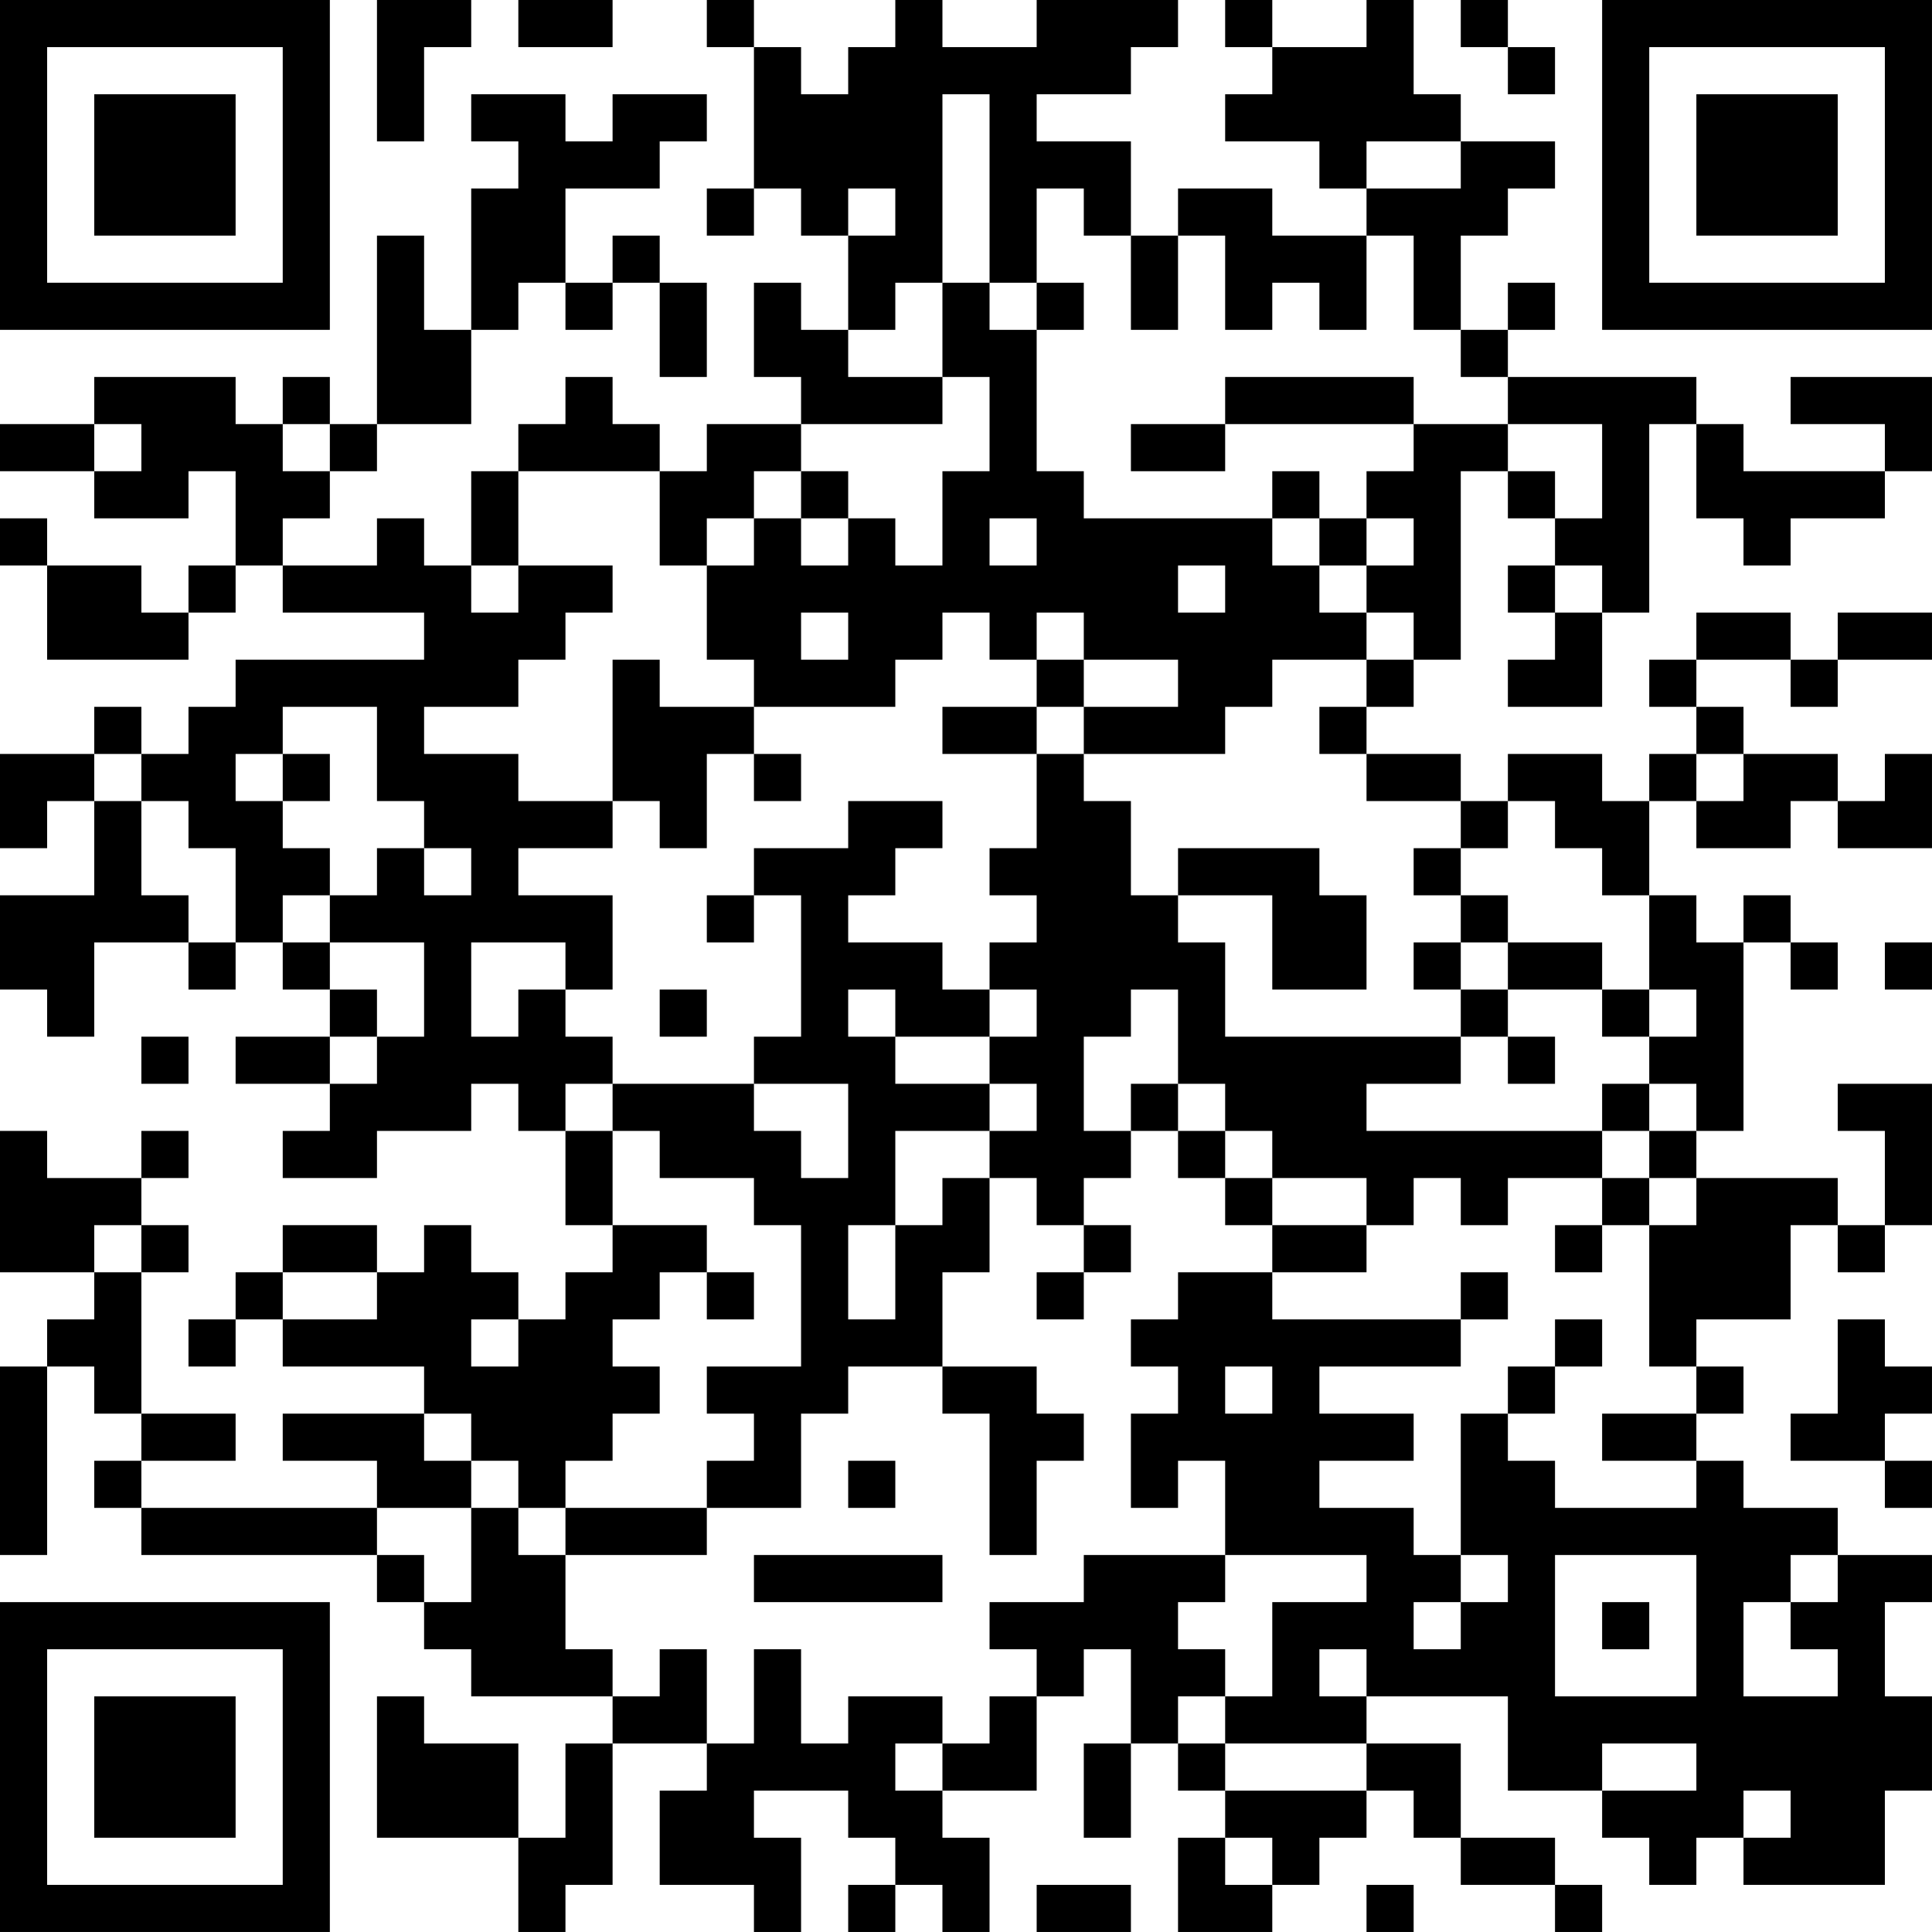 <?xml version="1.0" encoding="UTF-8"?>
<svg xmlns="http://www.w3.org/2000/svg" version="1.1" width="200" height="200" viewBox="0 0 200 200"><rect x="0" y="0" width="200" height="200" fill="#ffffff"/><g transform="scale(4.878)"><g transform="translate(0,0)"><path fill-rule="evenodd" d="M8 0L8 3L9 3L9 1L10 1L10 0ZM11 0L11 1L13 1L13 0ZM15 0L15 1L16 1L16 4L15 4L15 5L16 5L16 4L17 4L17 5L18 5L18 7L17 7L17 6L16 6L16 8L17 8L17 9L15 9L15 10L14 10L14 9L13 9L13 8L12 8L12 9L11 9L11 10L10 10L10 12L9 12L9 11L8 11L8 12L6 12L6 11L7 11L7 10L8 10L8 9L10 9L10 7L11 7L11 6L12 6L12 7L13 7L13 6L14 6L14 8L15 8L15 6L14 6L14 5L13 5L13 6L12 6L12 4L14 4L14 3L15 3L15 2L13 2L13 3L12 3L12 2L10 2L10 3L11 3L11 4L10 4L10 7L9 7L9 5L8 5L8 9L7 9L7 8L6 8L6 9L5 9L5 8L2 8L2 9L0 9L0 10L2 10L2 11L4 11L4 10L5 10L5 12L4 12L4 13L3 13L3 12L1 12L1 11L0 11L0 12L1 12L1 14L4 14L4 13L5 13L5 12L6 12L6 13L9 13L9 14L5 14L5 15L4 15L4 16L3 16L3 15L2 15L2 16L0 16L0 18L1 18L1 17L2 17L2 19L0 19L0 21L1 21L1 22L2 22L2 20L4 20L4 21L5 21L5 20L6 20L6 21L7 21L7 22L5 22L5 23L7 23L7 24L6 24L6 25L8 25L8 24L10 24L10 23L11 23L11 24L12 24L12 26L13 26L13 27L12 27L12 28L11 28L11 27L10 27L10 26L9 26L9 27L8 27L8 26L6 26L6 27L5 27L5 28L4 28L4 29L5 29L5 28L6 28L6 29L9 29L9 30L6 30L6 31L8 31L8 32L3 32L3 31L5 31L5 30L3 30L3 27L4 27L4 26L3 26L3 25L4 25L4 24L3 24L3 25L1 25L1 24L0 24L0 27L2 27L2 28L1 28L1 29L0 29L0 33L1 33L1 29L2 29L2 30L3 30L3 31L2 31L2 32L3 32L3 33L8 33L8 34L9 34L9 35L10 35L10 36L13 36L13 37L12 37L12 39L11 39L11 37L9 37L9 36L8 36L8 39L11 39L11 41L12 41L12 40L13 40L13 37L15 37L15 38L14 38L14 40L16 40L16 41L17 41L17 39L16 39L16 38L18 38L18 39L19 39L19 40L18 40L18 41L19 41L19 40L20 40L20 41L21 41L21 39L20 39L20 38L22 38L22 36L23 36L23 35L24 35L24 37L23 37L23 39L24 39L24 37L25 37L25 38L26 38L26 39L25 39L25 41L27 41L27 40L28 40L28 39L29 39L29 38L30 38L30 39L31 39L31 40L33 40L33 41L34 41L34 40L33 40L33 39L31 39L31 37L29 37L29 36L32 36L32 38L34 38L34 39L35 39L35 40L36 40L36 39L37 39L37 40L40 40L40 38L41 38L41 36L40 36L40 34L41 34L41 33L39 33L39 32L37 32L37 31L36 31L36 30L37 30L37 29L36 29L36 28L38 28L38 26L39 26L39 27L40 27L40 26L41 26L41 23L39 23L39 24L40 24L40 26L39 26L39 25L36 25L36 24L37 24L37 20L38 20L38 21L39 21L39 20L38 20L38 19L37 19L37 20L36 20L36 19L35 19L35 17L36 17L36 18L38 18L38 17L39 17L39 18L41 18L41 16L40 16L40 17L39 17L39 16L37 16L37 15L36 15L36 14L38 14L38 15L39 15L39 14L41 14L41 13L39 13L39 14L38 14L38 13L36 13L36 14L35 14L35 15L36 15L36 16L35 16L35 17L34 17L34 16L32 16L32 17L31 17L31 16L29 16L29 15L30 15L30 14L31 14L31 10L32 10L32 11L33 11L33 12L32 12L32 13L33 13L33 14L32 14L32 15L34 15L34 13L35 13L35 9L36 9L36 11L37 11L37 12L38 12L38 11L40 11L40 10L41 10L41 8L38 8L38 9L40 9L40 10L37 10L37 9L36 9L36 8L32 8L32 7L33 7L33 6L32 6L32 7L31 7L31 5L32 5L32 4L33 4L33 3L31 3L31 2L30 2L30 0L29 0L29 1L27 1L27 0L26 0L26 1L27 1L27 2L26 2L26 3L28 3L28 4L29 4L29 5L27 5L27 4L25 4L25 5L24 5L24 3L22 3L22 2L24 2L24 1L25 1L25 0L22 0L22 1L20 1L20 0L19 0L19 1L18 1L18 2L17 2L17 1L16 1L16 0ZM31 0L31 1L32 1L32 2L33 2L33 1L32 1L32 0ZM20 2L20 6L19 6L19 7L18 7L18 8L20 8L20 9L17 9L17 10L16 10L16 11L15 11L15 12L14 12L14 10L11 10L11 12L10 12L10 13L11 13L11 12L13 12L13 13L12 13L12 14L11 14L11 15L9 15L9 16L11 16L11 17L13 17L13 18L11 18L11 19L13 19L13 21L12 21L12 20L10 20L10 22L11 22L11 21L12 21L12 22L13 22L13 23L12 23L12 24L13 24L13 26L15 26L15 27L14 27L14 28L13 28L13 29L14 29L14 30L13 30L13 31L12 31L12 32L11 32L11 31L10 31L10 30L9 30L9 31L10 31L10 32L8 32L8 33L9 33L9 34L10 34L10 32L11 32L11 33L12 33L12 35L13 35L13 36L14 36L14 35L15 35L15 37L16 37L16 35L17 35L17 37L18 37L18 36L20 36L20 37L19 37L19 38L20 38L20 37L21 37L21 36L22 36L22 35L21 35L21 34L23 34L23 33L26 33L26 34L25 34L25 35L26 35L26 36L25 36L25 37L26 37L26 38L29 38L29 37L26 37L26 36L27 36L27 34L29 34L29 33L26 33L26 31L25 31L25 32L24 32L24 30L25 30L25 29L24 29L24 28L25 28L25 27L27 27L27 28L31 28L31 29L28 29L28 30L30 30L30 31L28 31L28 32L30 32L30 33L31 33L31 34L30 34L30 35L31 35L31 34L32 34L32 33L31 33L31 30L32 30L32 31L33 31L33 32L36 32L36 31L34 31L34 30L36 30L36 29L35 29L35 26L36 26L36 25L35 25L35 24L36 24L36 23L35 23L35 22L36 22L36 21L35 21L35 19L34 19L34 18L33 18L33 17L32 17L32 18L31 18L31 17L29 17L29 16L28 16L28 15L29 15L29 14L30 14L30 13L29 13L29 12L30 12L30 11L29 11L29 10L30 10L30 9L32 9L32 10L33 10L33 11L34 11L34 9L32 9L32 8L31 8L31 7L30 7L30 5L29 5L29 7L28 7L28 6L27 6L27 7L26 7L26 5L25 5L25 7L24 7L24 5L23 5L23 4L22 4L22 6L21 6L21 2ZM29 3L29 4L31 4L31 3ZM18 4L18 5L19 5L19 4ZM20 6L20 8L21 8L21 10L20 10L20 12L19 12L19 11L18 11L18 10L17 10L17 11L16 11L16 12L15 12L15 14L16 14L16 15L14 15L14 14L13 14L13 17L14 17L14 18L15 18L15 16L16 16L16 17L17 17L17 16L16 16L16 15L19 15L19 14L20 14L20 13L21 13L21 14L22 14L22 15L20 15L20 16L22 16L22 18L21 18L21 19L22 19L22 20L21 20L21 21L20 21L20 20L18 20L18 19L19 19L19 18L20 18L20 17L18 17L18 18L16 18L16 19L15 19L15 20L16 20L16 19L17 19L17 22L16 22L16 23L13 23L13 24L14 24L14 25L16 25L16 26L17 26L17 29L15 29L15 30L16 30L16 31L15 31L15 32L12 32L12 33L15 33L15 32L17 32L17 30L18 30L18 29L20 29L20 30L21 30L21 33L22 33L22 31L23 31L23 30L22 30L22 29L20 29L20 27L21 27L21 25L22 25L22 26L23 26L23 27L22 27L22 28L23 28L23 27L24 27L24 26L23 26L23 25L24 25L24 24L25 24L25 25L26 25L26 26L27 26L27 27L29 27L29 26L30 26L30 25L31 25L31 26L32 26L32 25L34 25L34 26L33 26L33 27L34 27L34 26L35 26L35 25L34 25L34 24L35 24L35 23L34 23L34 24L29 24L29 23L31 23L31 22L32 22L32 23L33 23L33 22L32 22L32 21L34 21L34 22L35 22L35 21L34 21L34 20L32 20L32 19L31 19L31 18L30 18L30 19L31 19L31 20L30 20L30 21L31 21L31 22L26 22L26 20L25 20L25 19L27 19L27 21L29 21L29 19L28 19L28 18L25 18L25 19L24 19L24 17L23 17L23 16L26 16L26 15L27 15L27 14L29 14L29 13L28 13L28 12L29 12L29 11L28 11L28 10L27 10L27 11L23 11L23 10L22 10L22 7L23 7L23 6L22 6L22 7L21 7L21 6ZM26 8L26 9L24 9L24 10L26 10L26 9L30 9L30 8ZM2 9L2 10L3 10L3 9ZM6 9L6 10L7 10L7 9ZM17 11L17 12L18 12L18 11ZM21 11L21 12L22 12L22 11ZM27 11L27 12L28 12L28 11ZM25 12L25 13L26 13L26 12ZM33 12L33 13L34 13L34 12ZM17 13L17 14L18 14L18 13ZM22 13L22 14L23 14L23 15L22 15L22 16L23 16L23 15L25 15L25 14L23 14L23 13ZM6 15L6 16L5 16L5 17L6 17L6 18L7 18L7 19L6 19L6 20L7 20L7 21L8 21L8 22L7 22L7 23L8 23L8 22L9 22L9 20L7 20L7 19L8 19L8 18L9 18L9 19L10 19L10 18L9 18L9 17L8 17L8 15ZM2 16L2 17L3 17L3 19L4 19L4 20L5 20L5 18L4 18L4 17L3 17L3 16ZM6 16L6 17L7 17L7 16ZM36 16L36 17L37 17L37 16ZM31 20L31 21L32 21L32 20ZM40 20L40 21L41 21L41 20ZM14 21L14 22L15 22L15 21ZM18 21L18 22L19 22L19 23L21 23L21 24L19 24L19 26L18 26L18 28L19 28L19 26L20 26L20 25L21 25L21 24L22 24L22 23L21 23L21 22L22 22L22 21L21 21L21 22L19 22L19 21ZM24 21L24 22L23 22L23 24L24 24L24 23L25 23L25 24L26 24L26 25L27 25L27 26L29 26L29 25L27 25L27 24L26 24L26 23L25 23L25 21ZM3 22L3 23L4 23L4 22ZM16 23L16 24L17 24L17 25L18 25L18 23ZM2 26L2 27L3 27L3 26ZM6 27L6 28L8 28L8 27ZM15 27L15 28L16 28L16 27ZM31 27L31 28L32 28L32 27ZM10 28L10 29L11 29L11 28ZM33 28L33 29L32 29L32 30L33 30L33 29L34 29L34 28ZM39 28L39 30L38 30L38 31L40 31L40 32L41 32L41 31L40 31L40 30L41 30L41 29L40 29L40 28ZM26 29L26 30L27 30L27 29ZM18 31L18 32L19 32L19 31ZM16 33L16 34L20 34L20 33ZM33 33L33 36L36 36L36 33ZM38 33L38 34L37 34L37 36L39 36L39 35L38 35L38 34L39 34L39 33ZM34 34L34 35L35 35L35 34ZM28 35L28 36L29 36L29 35ZM34 37L34 38L36 38L36 37ZM37 38L37 39L38 39L38 38ZM26 39L26 40L27 40L27 39ZM22 40L22 41L24 41L24 40ZM29 40L29 41L30 41L30 40ZM0 0L0 7L7 7L7 0ZM1 1L1 6L6 6L6 1ZM2 2L2 5L5 5L5 2ZM34 0L34 7L41 7L41 0ZM35 1L35 6L40 6L40 1ZM36 2L36 5L39 5L39 2ZM0 34L0 41L7 41L7 34ZM1 35L1 40L6 40L6 35ZM2 36L2 39L5 39L5 36Z" fill="#000000"/></g></g></svg>
